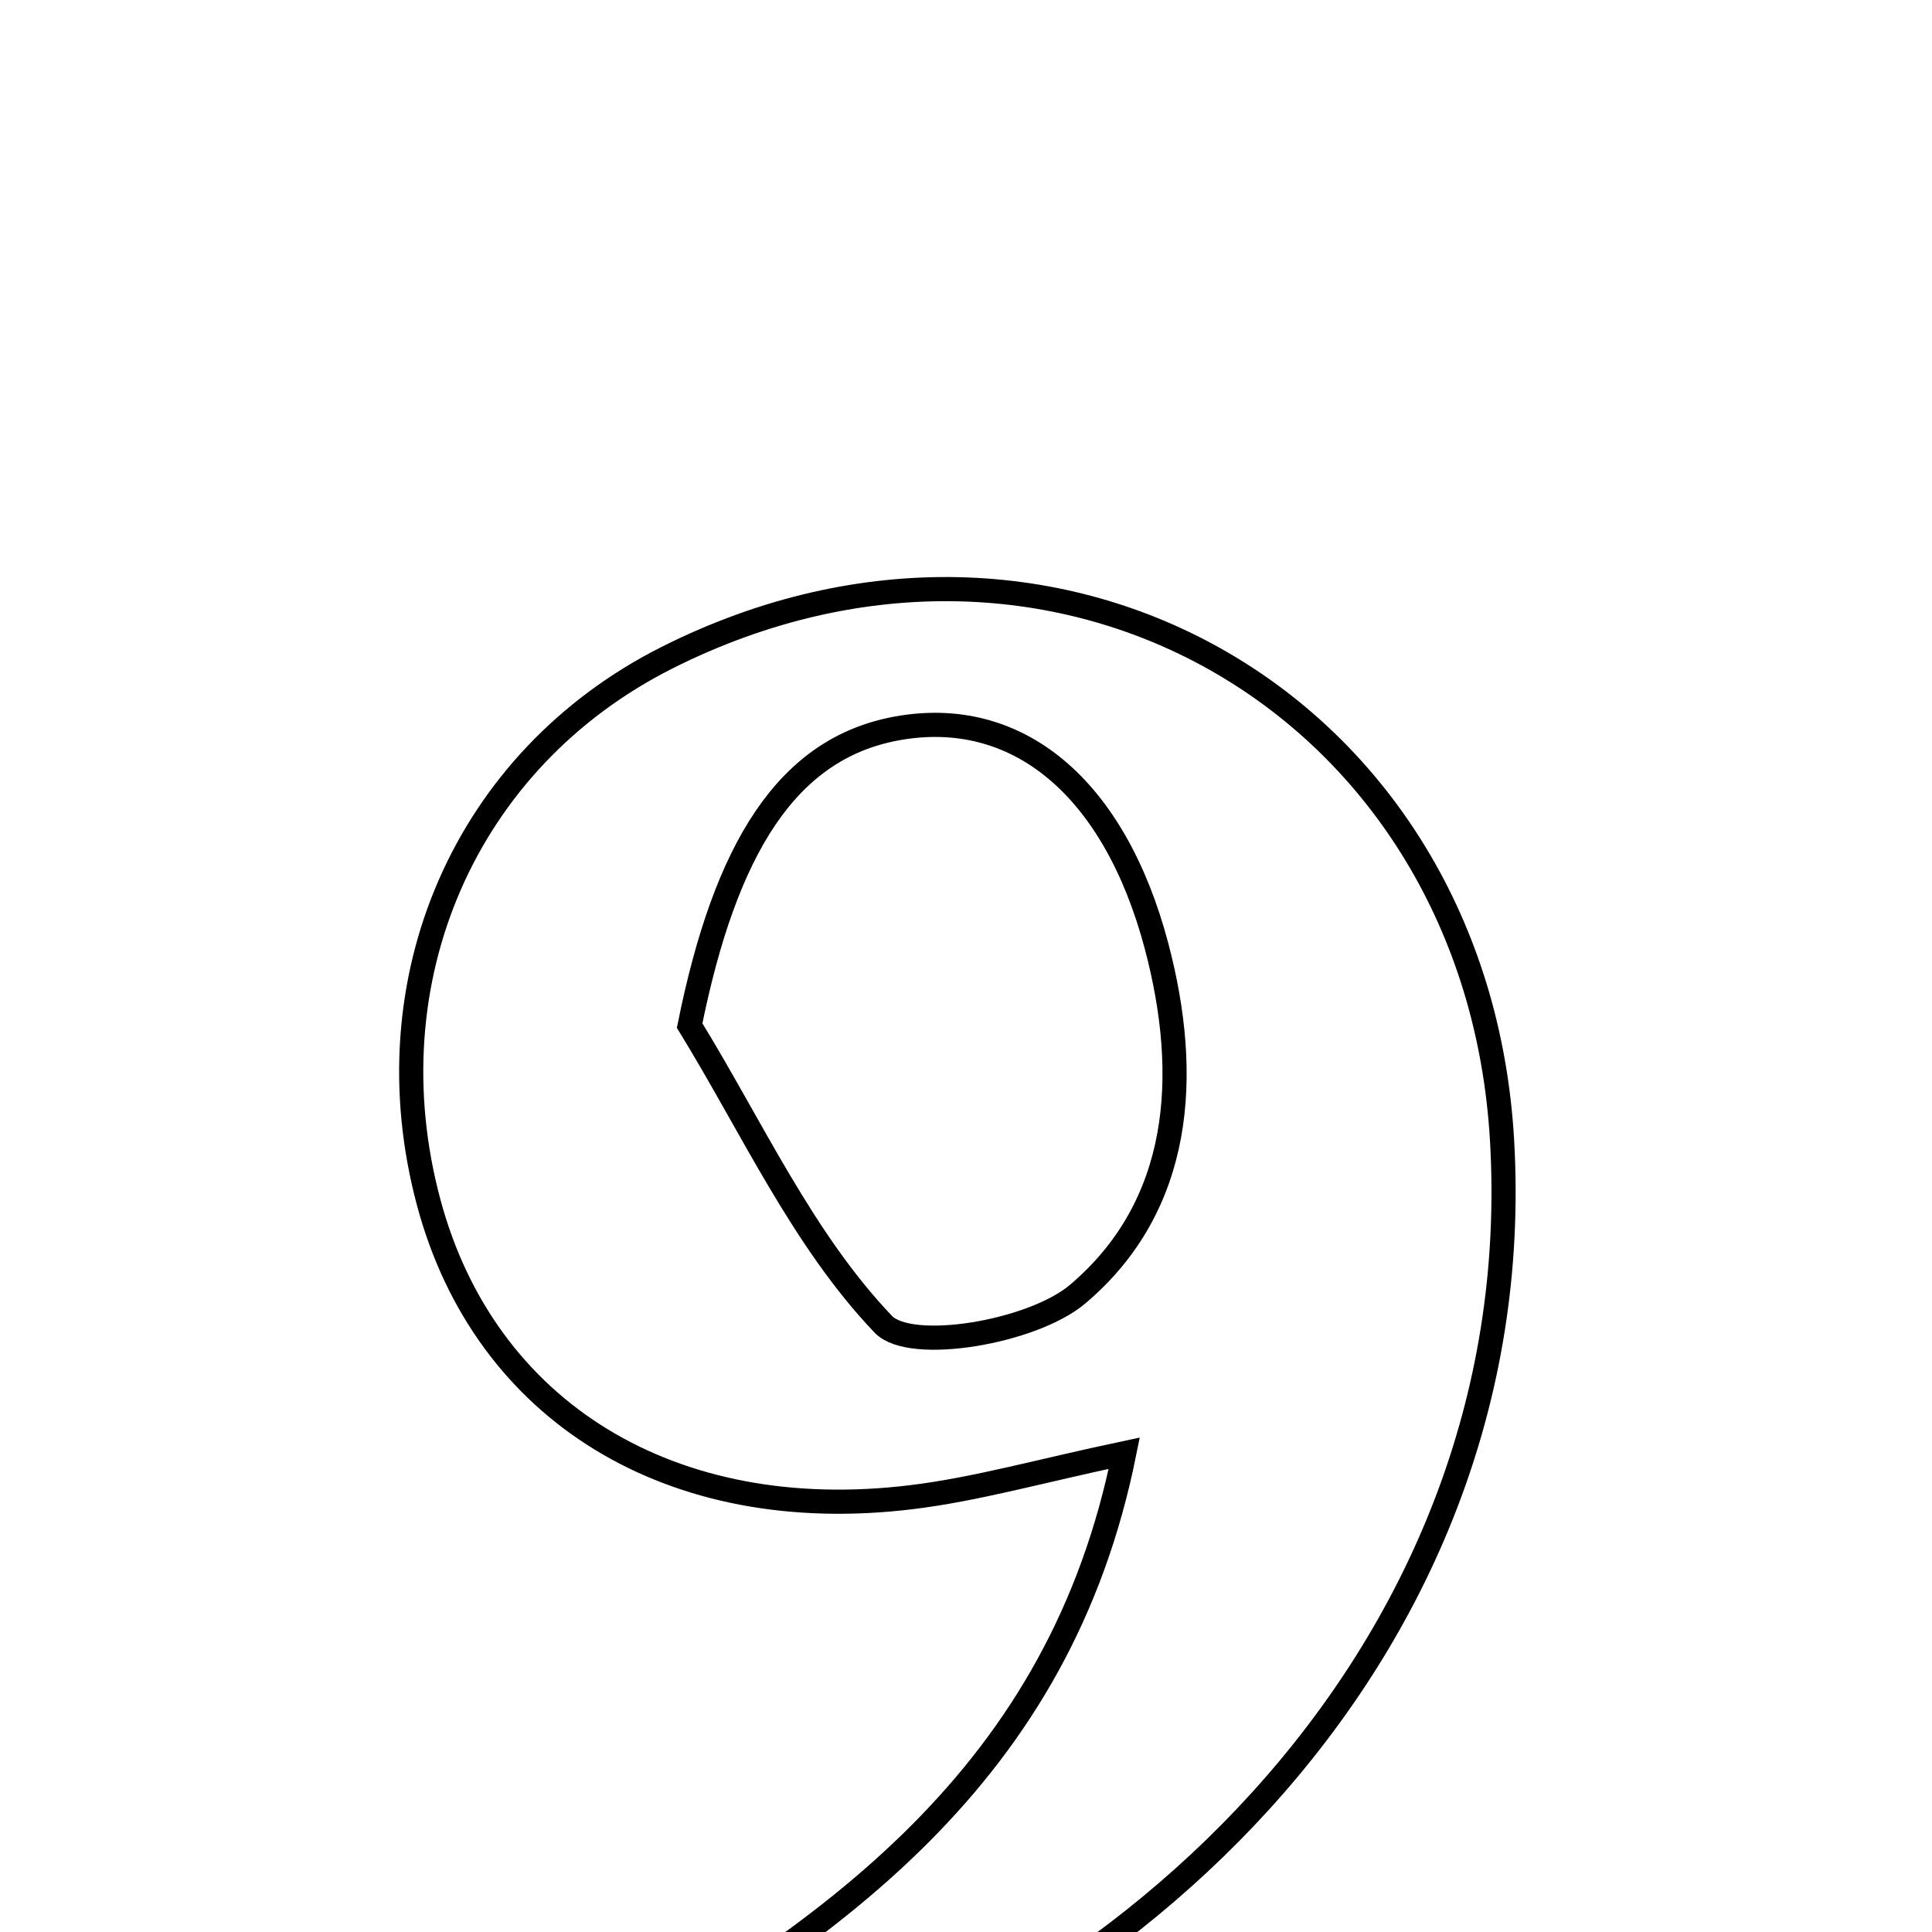 <svg xmlns="http://www.w3.org/2000/svg" viewBox="0.0 0.0 24.0 24.0" height="200px" width="200px"><path fill="none" stroke="black" stroke-width=".3" stroke-opacity="1.0"  filling="0" d="M8.288 8.169 C13.139 5.73 18.347 8.783 18.659 14.164 C19.036 20.674 13.674 25.429 8.482 26.509 C8.205 26.567 7.867 26.332 6.788 25.988 C10.405 24.049 13.169 22.003 13.966 18.052 C12.913 18.275 12.127 18.5 11.326 18.598 C8.337 18.964 6.025 17.537 5.327 14.943 C4.582 12.174 5.781 9.43 8.288 8.169"></path>
<path fill="none" stroke="black" stroke-width=".3" stroke-opacity="1.0"  filling="0" d="M11.134 9.05 C12.629 8.774 13.842 9.768 14.368 11.756 C14.792 13.362 14.687 14.976 13.386 16.077 C12.827 16.55 11.312 16.806 10.973 16.451 C9.973 15.404 9.342 14.002 8.567 12.74 C9.012 10.531 9.779 9.301 11.134 9.05"></path></svg>